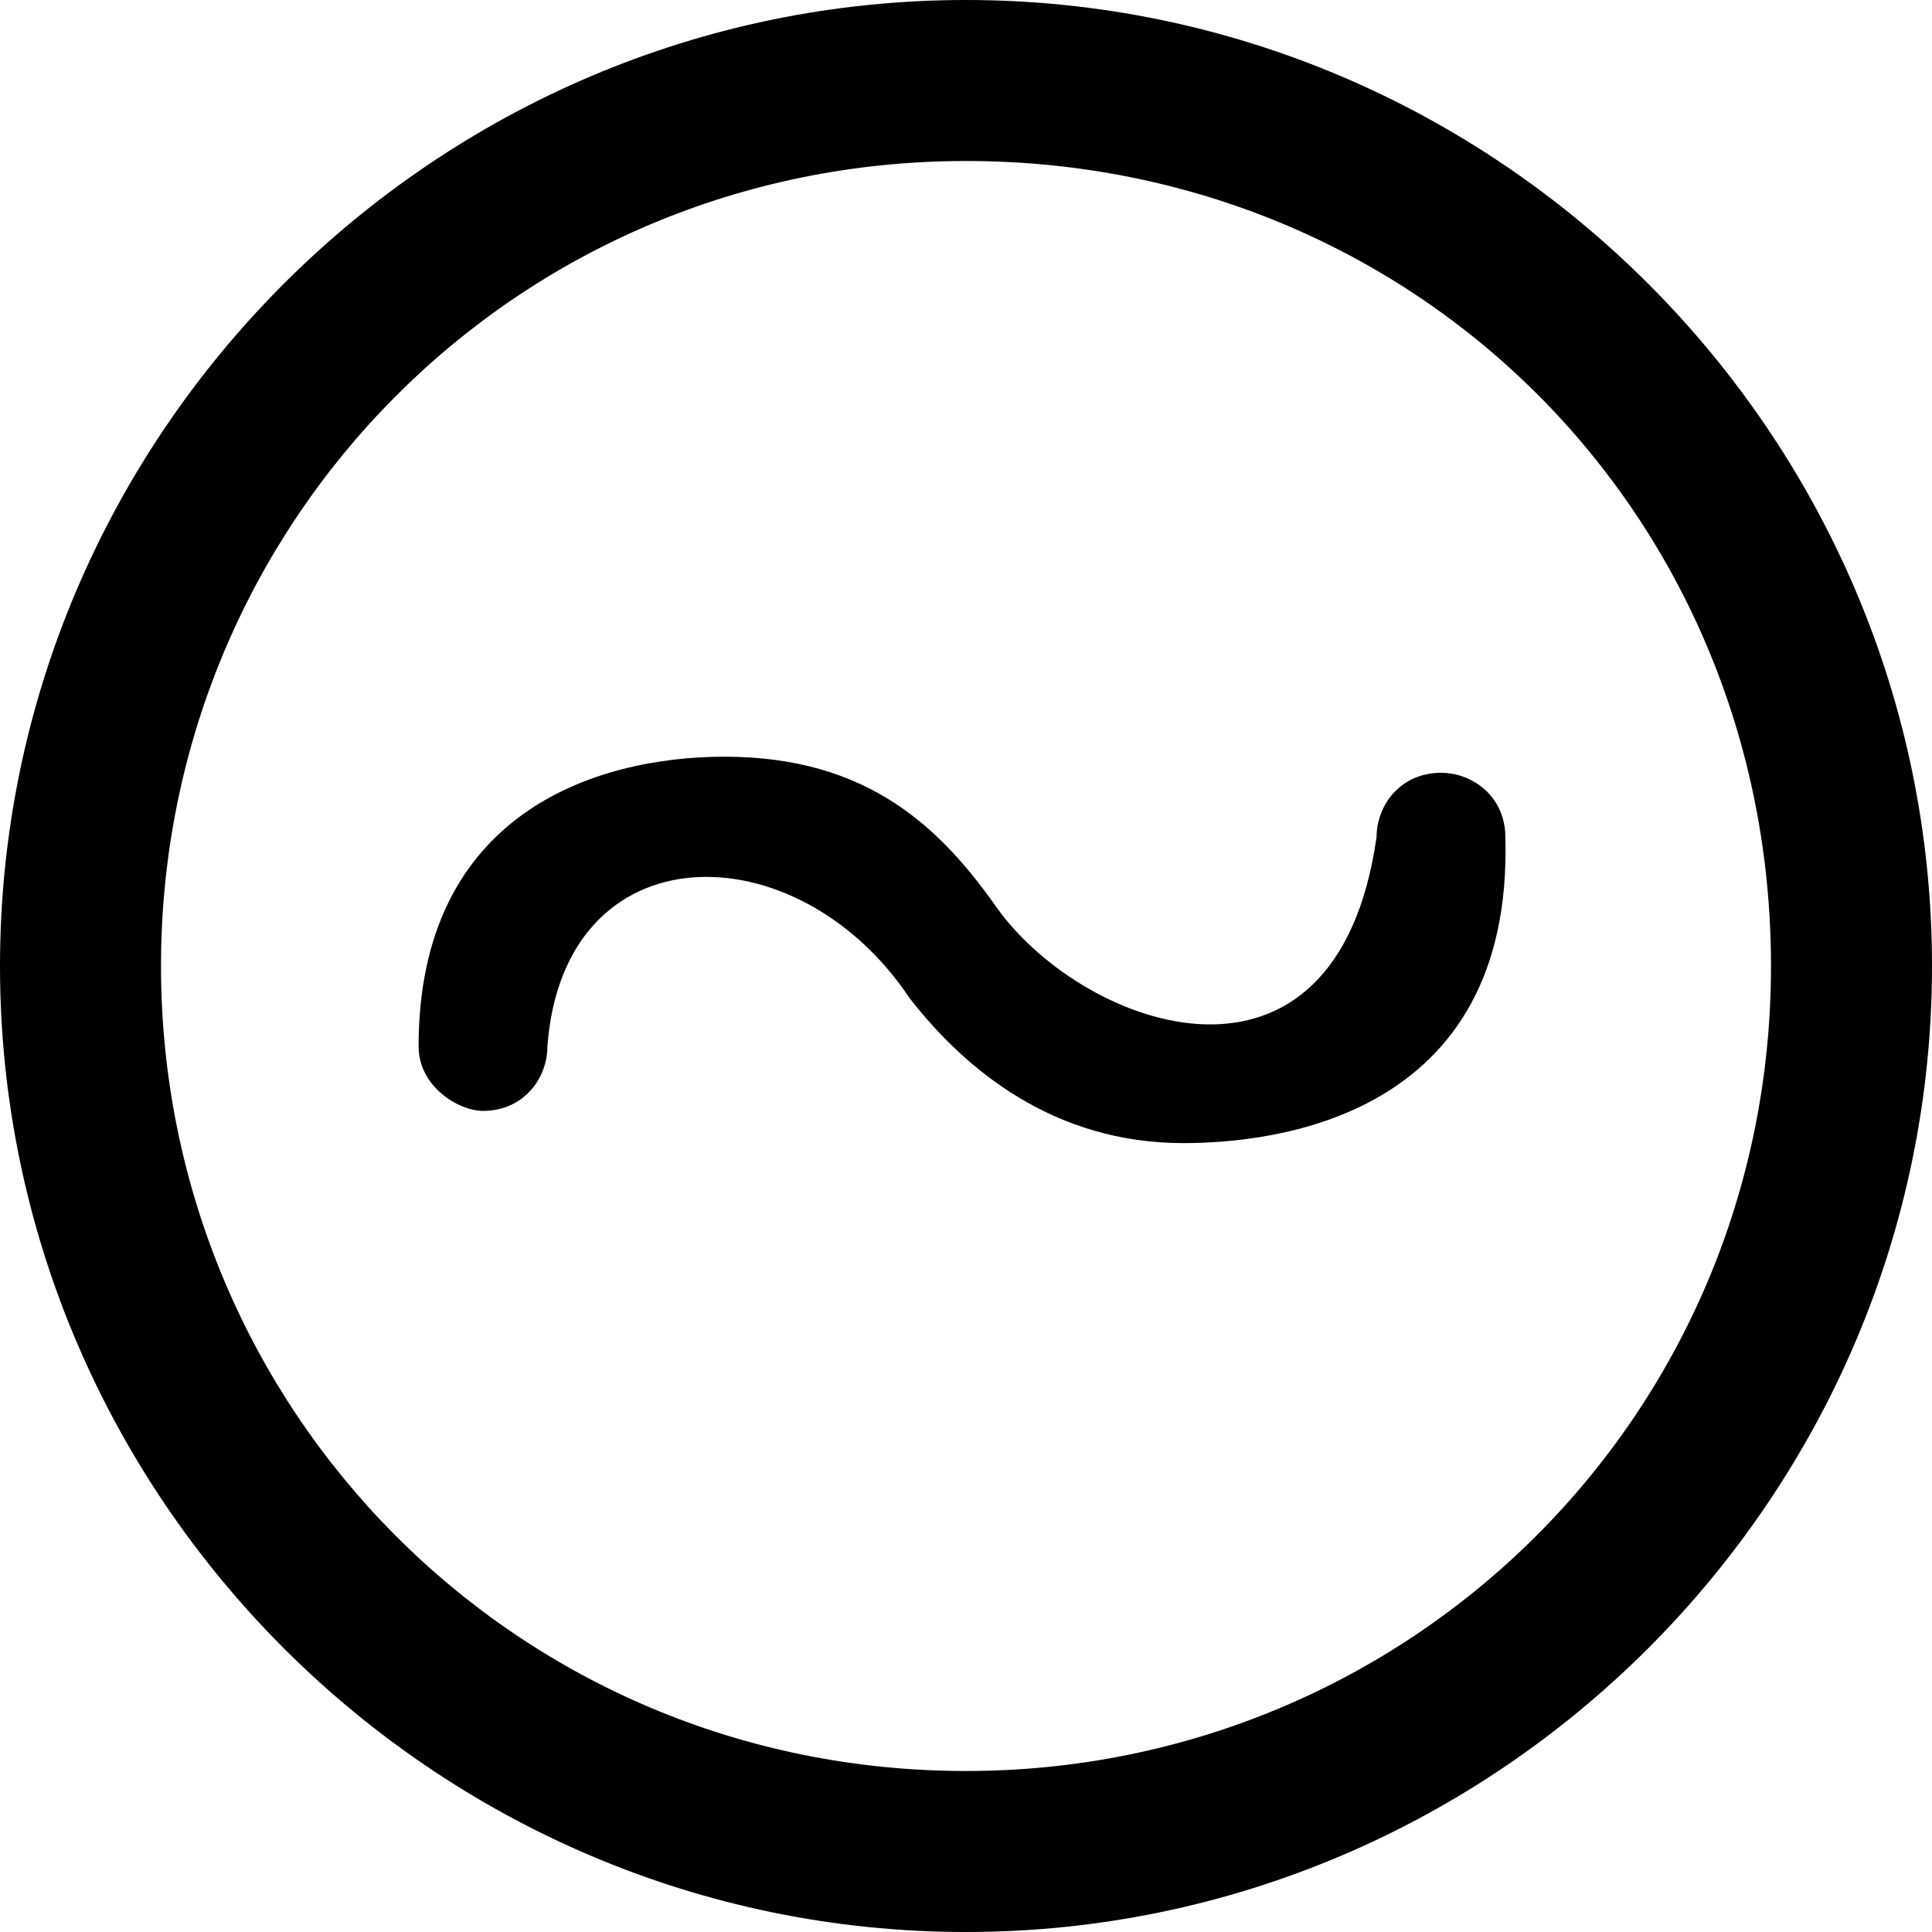 <svg xmlns="http://www.w3.org/2000/svg" viewBox="0 0 24 24"><path d="M12 0C5.4 0 0 5.4 0 12s5.4 12 12 12 12-5.4 12-12S18.6 0 12 0zm0 22C6.4 22 2 17.5 2 12S6.4 2 12 2s10 4.4 10 10-4.5 10-10 10z" fill="currentColor" fill-rule="evenodd"></path><path fill="currentColor" fill-rule="evenodd" d="M14.7 14.2c-1.6 0-2.7-.9-3.4-1.8-1.4-2.1-4.3-2.1-4.5.6 0 .4-.3.8-.8.8-.3 0-.8-.3-.8-.8 0-2.9 2.2-3.6 3.8-3.6 1.8 0 2.7.9 3.4 1.9 1.1 1.5 4.2 2.6 4.7-.9 0-.4.3-.8.8-.8.4 0 .8.3.8.8.1 3.5-2.9 3.8-4 3.8z"></path></svg>
